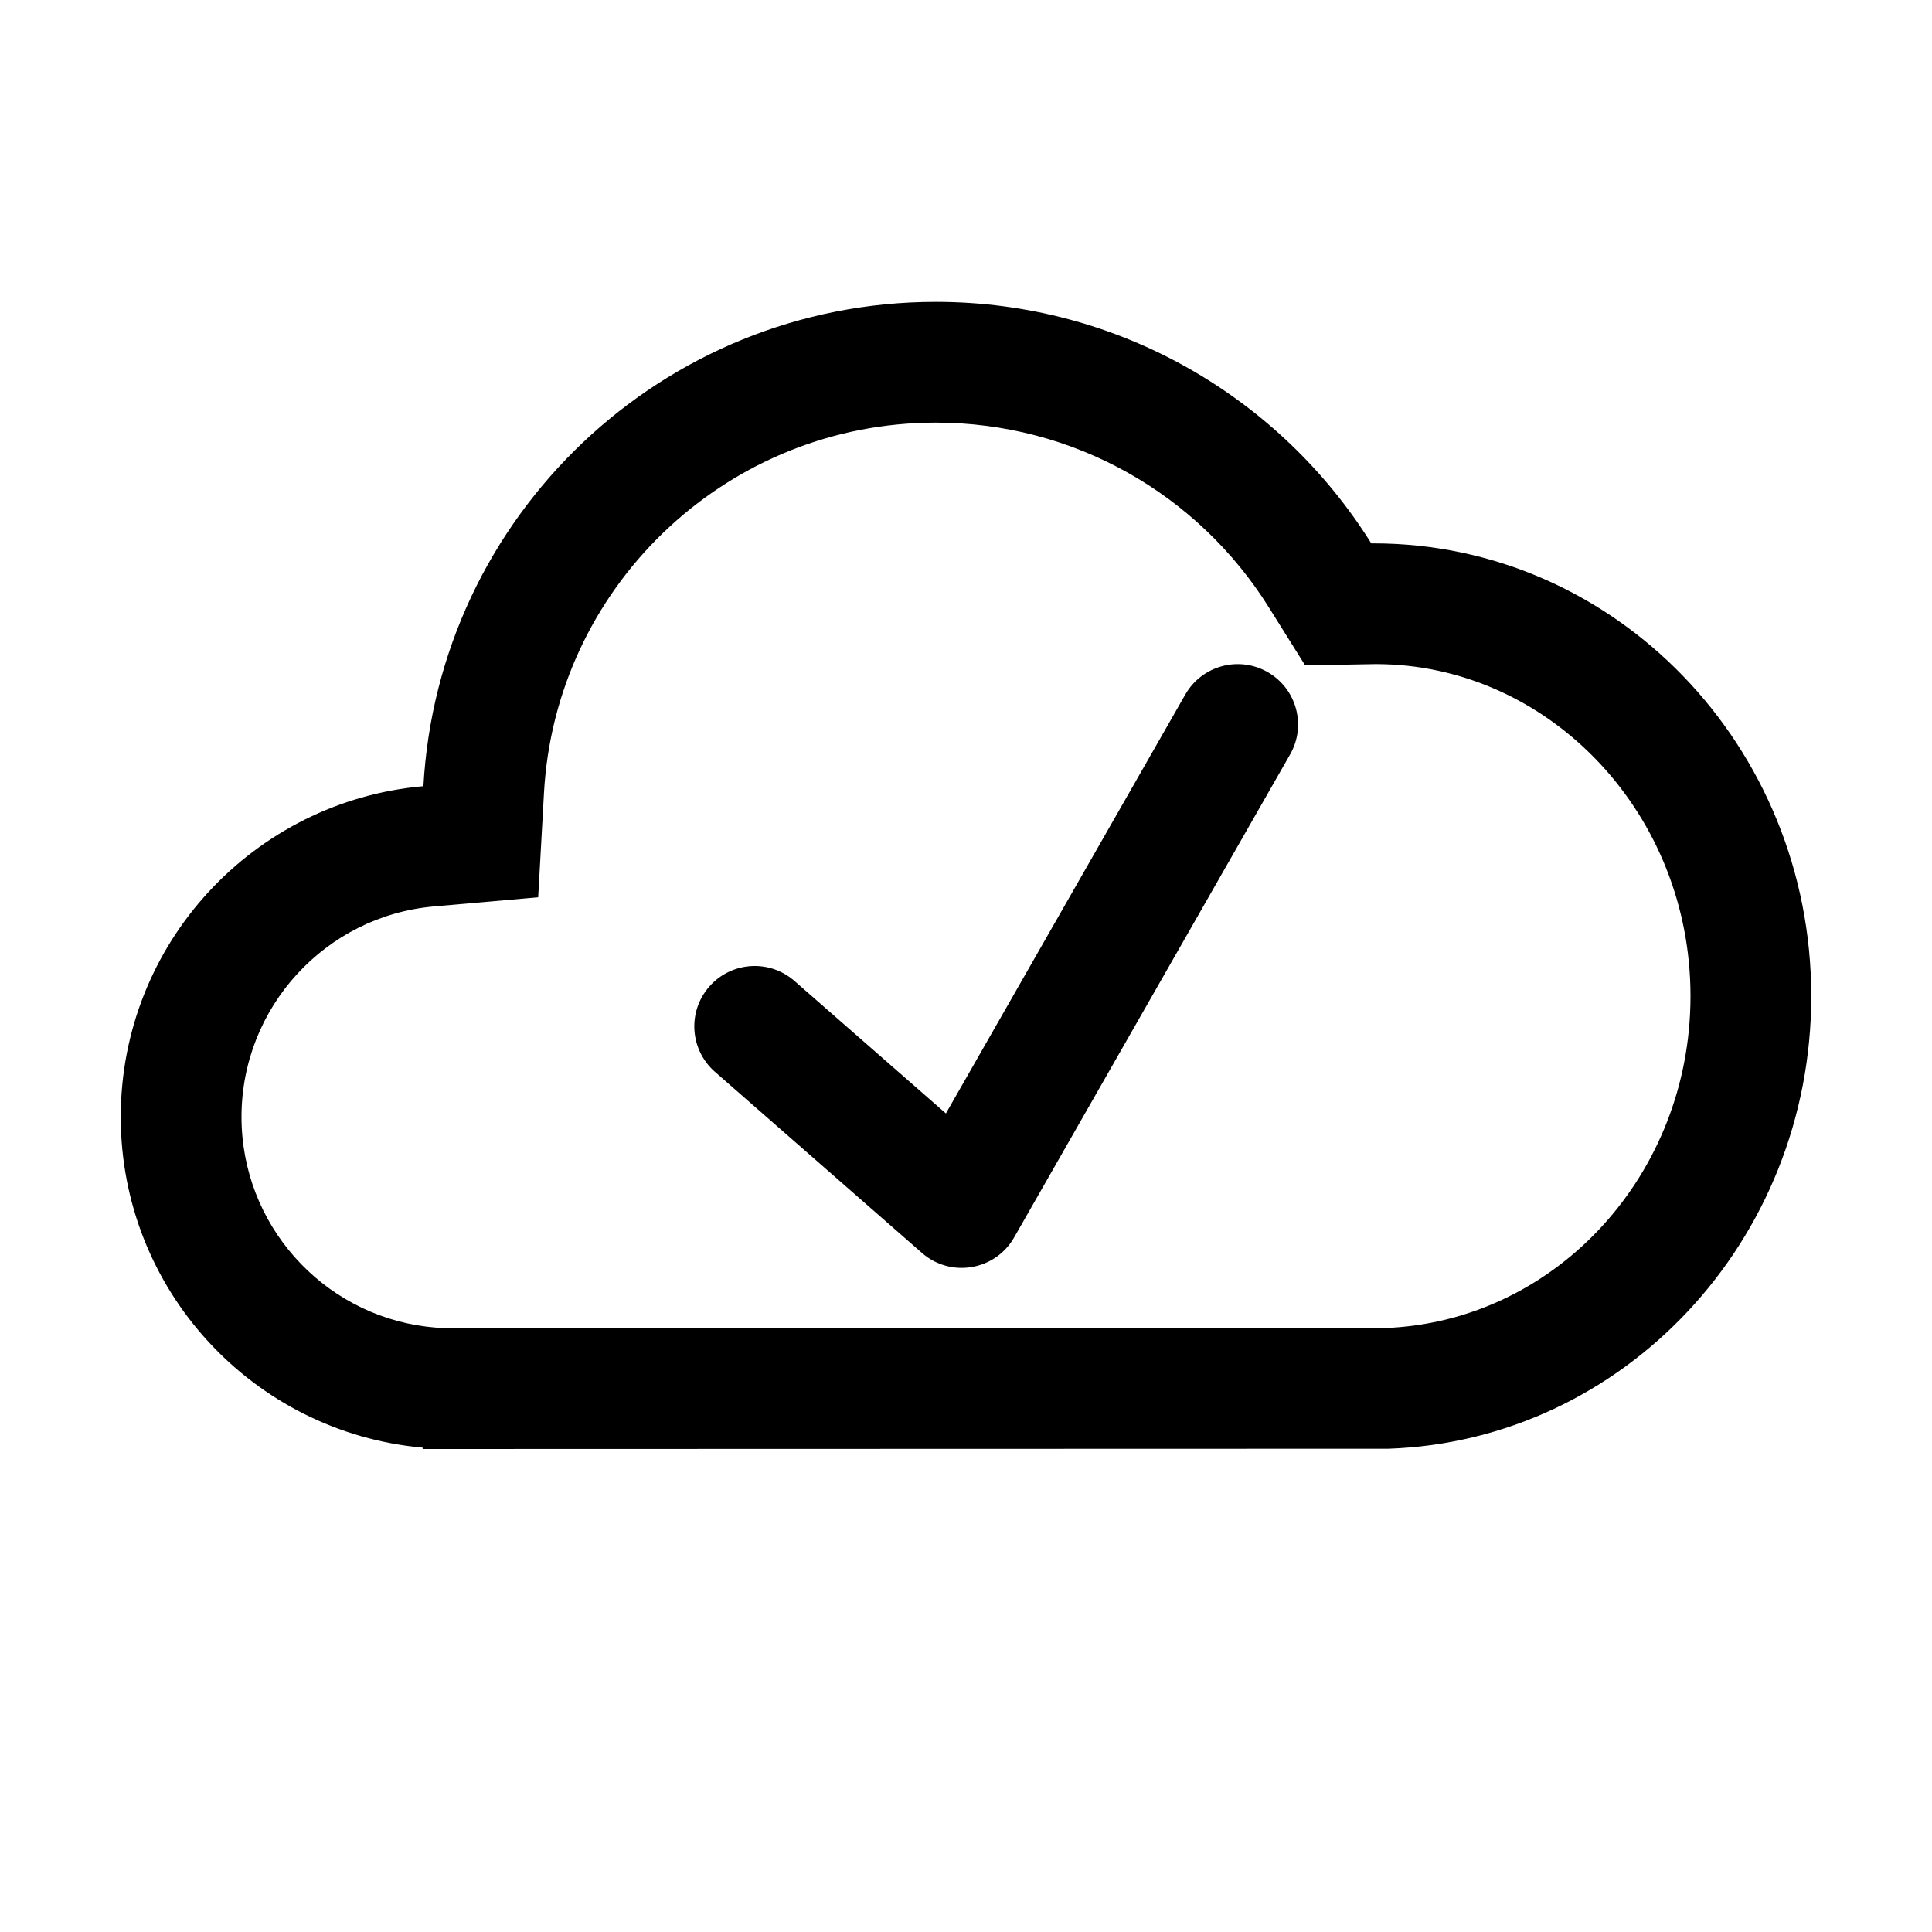 <?xml version="1.0" encoding="UTF-8"?>
<svg width="64px" height="64px" viewBox="0 0 64 64" version="1.1" xmlns="http://www.w3.org/2000/svg" xmlns:xlink="http://www.w3.org/1999/xlink">
    <title>online_mode</title>
    <g id="online_mode" stroke="none" stroke-width="1" fill="none" fill-rule="evenodd">
        <path d="M31,10 C37.084,10 42.422,13.196 45.426,18.001 L45.5,18 C53.508,18 60,24.716 60,33 C60,41.111 53.777,47.718 46.001,47.991 L14,48 L14,47.955 C8.394,47.45 4,42.738 4,37 C4,31.253 8.407,26.535 14.026,26.043 C14.523,17.1 21.932,10 31,10 Z M31,14 C24.198,14 18.574,19.24 18.041,25.953 L18.02,26.264 L17.828,29.724 L14.376,30.027 C10.784,30.342 8,33.365 8,37 C8,40.548 10.653,43.514 14.121,43.946 L14.359,43.971 L14.681,44 L45.661,44 L45.86,43.994 C51.381,43.8 55.849,39.123 55.996,33.297 L56,33 C56,26.994 51.419,22.158 45.847,22.003 L45.572,21.999 L43.234,22.041 L42.034,20.122 C39.671,16.341 35.539,14 31,14 Z" id="Path" fill="#000000" fill-rule="nonzero"></path>
        <path d="M39.264,23.008 C39.812,22.049 41.033,21.715 41.992,22.264 C42.951,22.812 43.285,24.033 42.736,24.992 L33.594,40.992 C32.967,42.09 31.491,42.337 30.54,41.505 L23.683,35.505 C22.852,34.778 22.767,33.514 23.495,32.683 C24.222,31.852 25.486,31.767 26.317,32.495 L31.334,36.884 L39.264,23.008 Z" id="Path-305" fill="#000000" fill-rule="nonzero"></path>
    </g>
</svg>